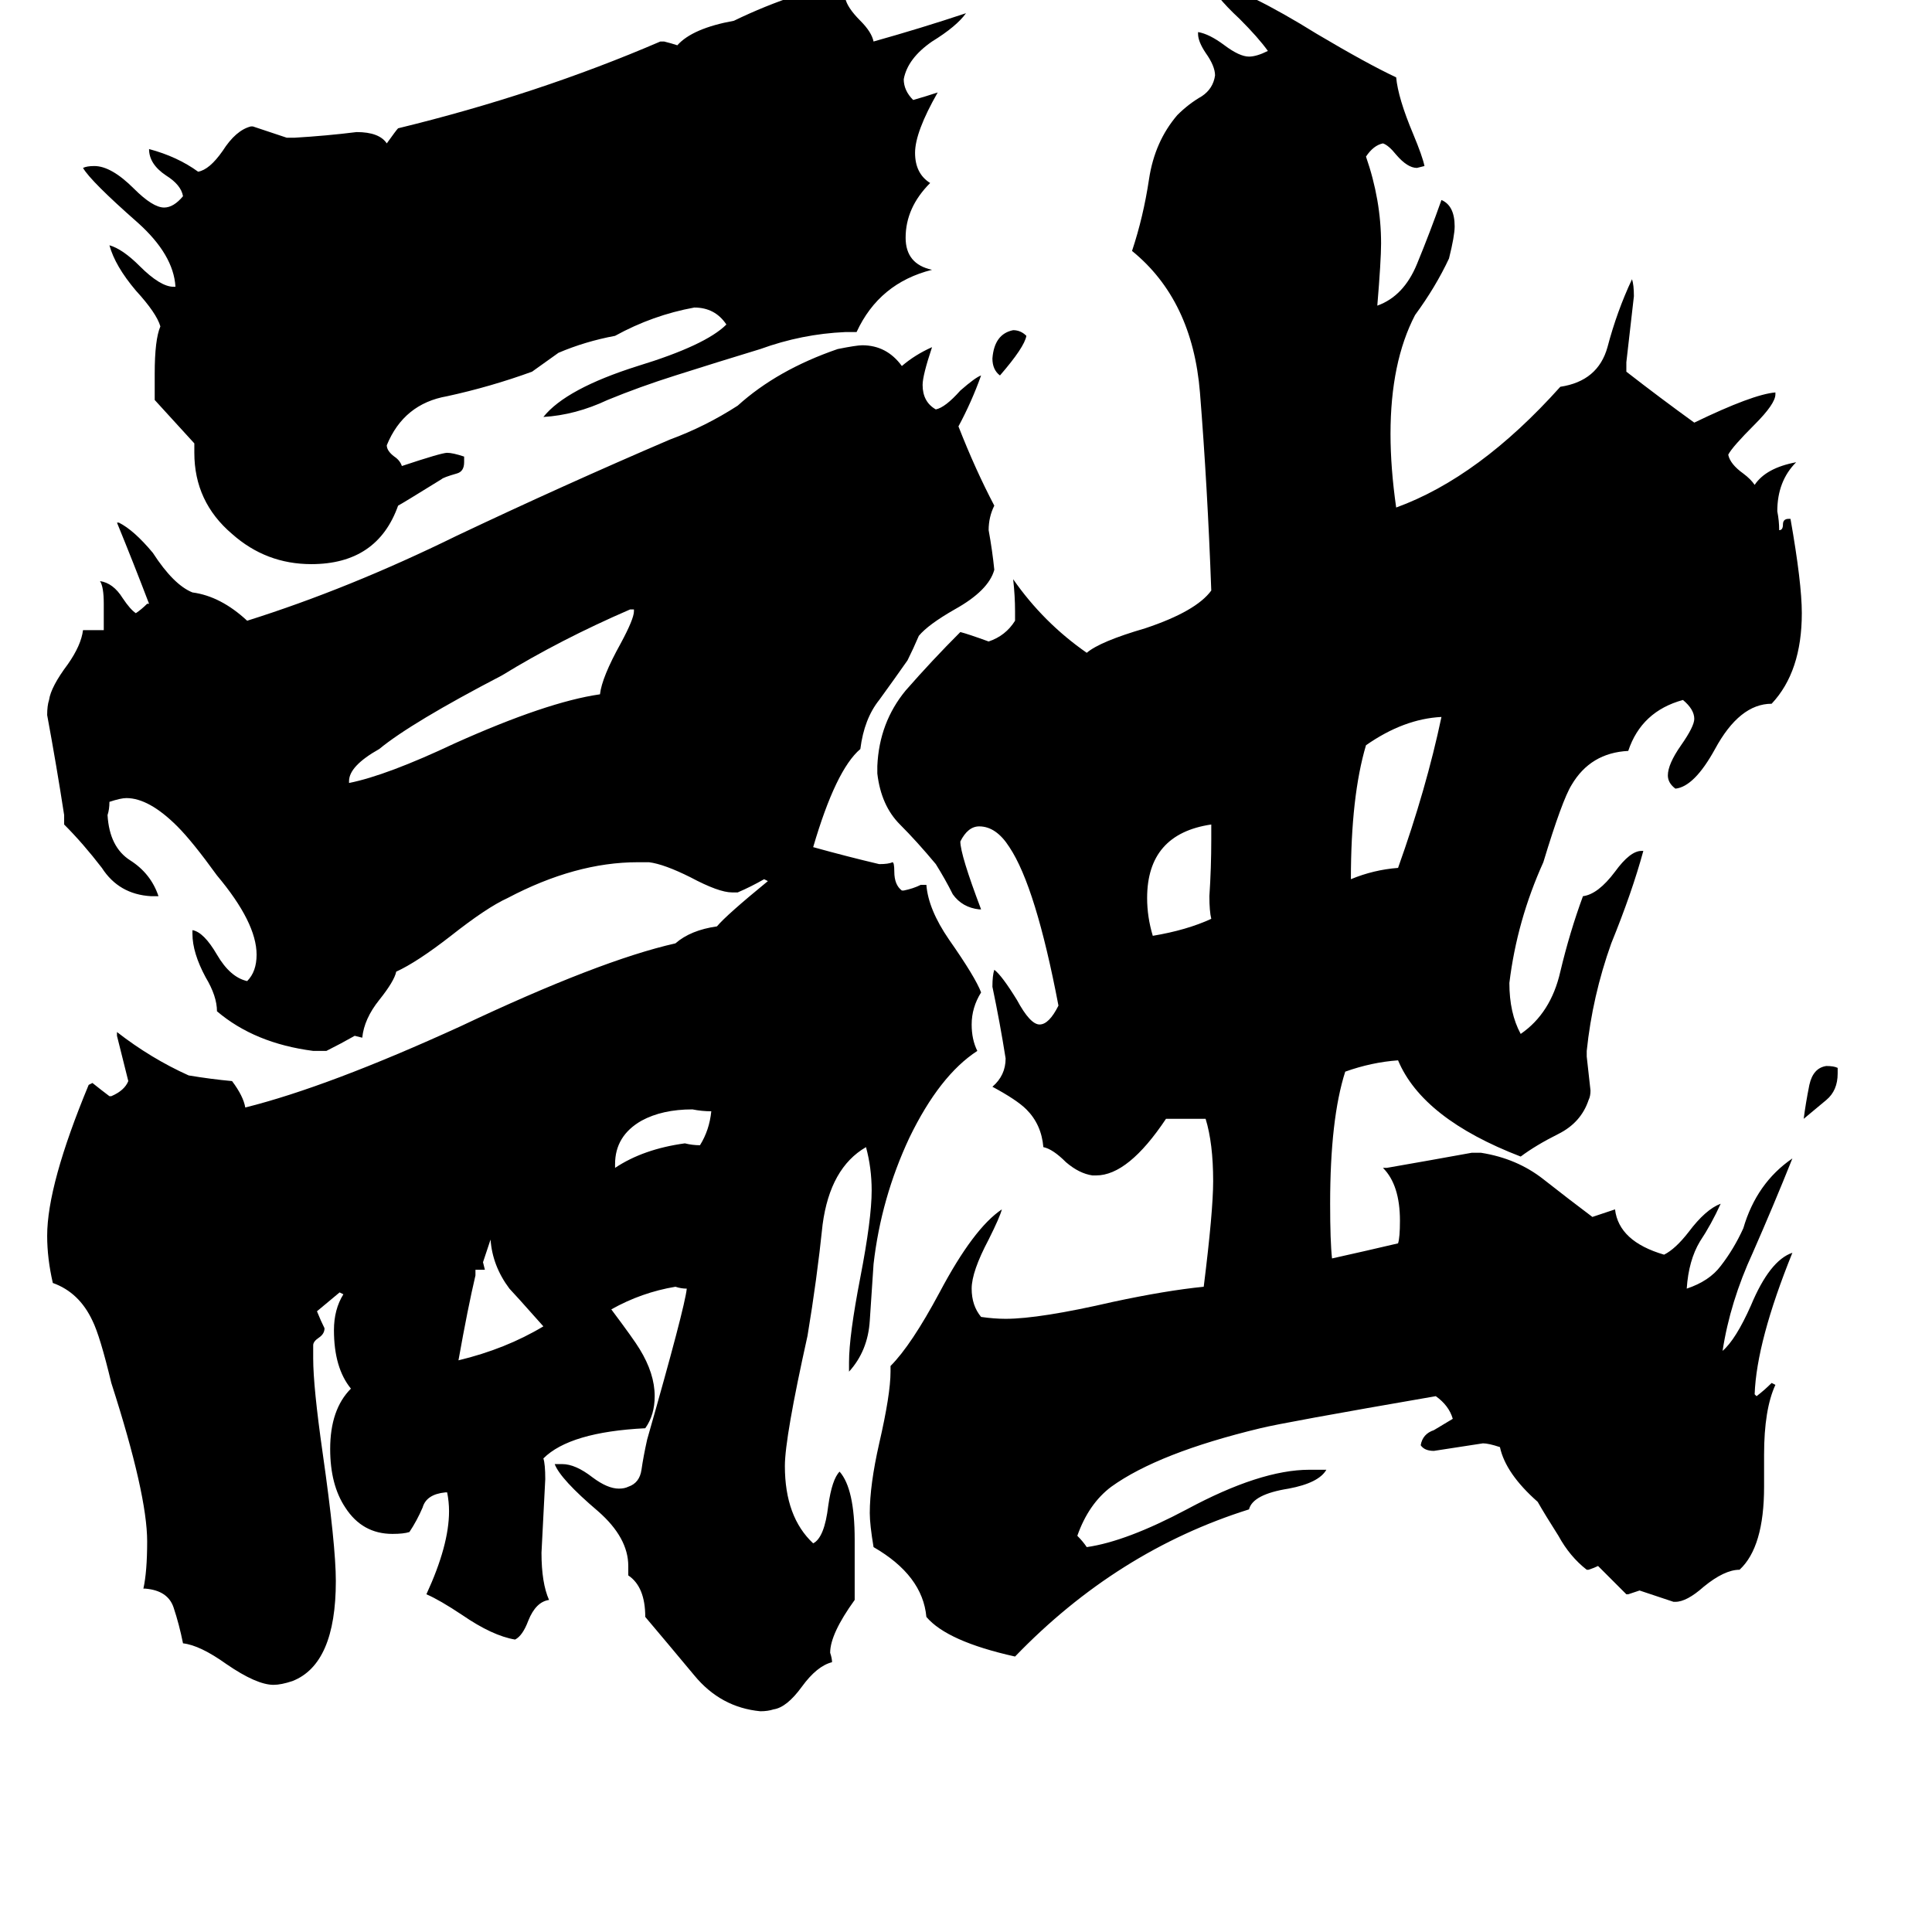 <svg xmlns="http://www.w3.org/2000/svg" viewBox="0 -800 1024 1024">
	<path fill="#000000" d="M544 -622Q543 -616 530 -601Q526 -604 526 -610Q527 -623 537 -625Q541 -625 544 -622ZM974 -234V-231Q974 -222 968 -217Q962 -212 956 -207Q957 -215 959 -225Q961 -234 968 -235Q972 -235 974 -234ZM326 -183V-181Q341 -191 363 -194Q367 -193 371 -193Q376 -201 377 -211Q372 -211 367 -212Q351 -212 340 -206Q326 -198 326 -183ZM257 -127H252V-124Q248 -107 243 -79Q268 -85 288 -97Q272 -115 270 -117Q261 -129 260 -143Q258 -137 256 -131ZM642 -355V-363Q608 -358 608 -324Q608 -314 611 -304Q629 -307 642 -313Q641 -317 641 -325Q642 -340 642 -355ZM741 -340Q756 -382 764 -420Q744 -419 724 -405Q716 -378 716 -334Q728 -339 741 -340ZM336 -476V-477H334Q297 -461 266 -442Q218 -417 201 -403Q185 -394 185 -386V-385Q205 -389 241 -406Q290 -428 318 -432Q319 -441 329 -459Q336 -472 336 -476ZM454 -624H448Q425 -623 403 -615Q380 -608 358 -601Q339 -595 322 -588Q305 -580 288 -579Q300 -594 338 -606Q374 -617 385 -628Q379 -637 368 -637Q346 -633 326 -622Q310 -619 296 -613Q289 -608 282 -603Q260 -595 237 -590Q214 -586 205 -564Q205 -561 209 -558Q212 -556 213 -553Q234 -560 237 -560Q240 -560 246 -558V-555Q246 -550 242 -549Q235 -547 234 -546Q213 -533 211 -532Q200 -501 165 -501Q141 -501 123 -517Q103 -534 103 -560V-565L82 -588V-602Q82 -620 85 -627Q83 -634 72 -646Q61 -659 58 -670Q65 -668 74 -659Q85 -648 92 -648H93Q92 -665 73 -682Q48 -704 44 -711Q46 -712 50 -712Q59 -712 71 -700Q81 -690 87 -690Q92 -690 97 -696Q96 -702 88 -707Q79 -713 79 -721Q94 -717 105 -709Q111 -710 118 -720Q125 -731 133 -733H134Q143 -730 152 -727H156Q173 -728 189 -730Q201 -730 205 -724Q210 -731 211 -732Q285 -750 350 -778H352Q356 -777 359 -776Q367 -785 389 -789Q422 -805 456 -811V-810Q456 -806 453 -806Q449 -805 448 -801Q449 -796 456 -789Q462 -783 463 -778Q488 -785 512 -793Q507 -786 494 -778Q481 -769 479 -758Q479 -752 484 -747Q491 -749 497 -751Q485 -730 485 -719Q485 -708 493 -703Q480 -690 480 -674Q480 -660 494 -657Q466 -650 454 -624ZM888 49H887Q878 46 869 43Q866 44 863 45H862Q855 38 847 30Q845 31 842 32H841Q832 25 826 14Q819 3 815 -4Q798 -19 795 -33Q789 -35 786 -35Q773 -33 760 -31Q755 -31 753 -34Q754 -40 760 -42Q765 -45 770 -48Q768 -55 761 -60Q680 -46 668 -43Q614 -30 589 -12Q577 -3 571 14Q574 17 576 20Q597 17 629 0Q668 -21 694 -21H703Q699 -14 683 -11Q664 -8 662 0Q592 22 538 78Q502 70 491 57Q489 35 463 20Q461 8 461 2Q461 -13 466 -35Q472 -61 472 -73V-76Q483 -87 498 -115Q516 -149 531 -159Q530 -155 524 -143Q515 -126 515 -117Q515 -108 520 -102Q527 -101 533 -101Q551 -101 590 -110Q618 -116 638 -118Q643 -158 643 -174Q643 -194 639 -207H618Q598 -177 581 -177H579Q572 -178 565 -184Q558 -191 553 -192Q552 -204 544 -212Q539 -217 526 -224Q533 -230 533 -239Q530 -258 526 -277Q526 -283 527 -286Q531 -283 539 -270Q546 -257 551 -257Q556 -257 561 -267Q549 -330 535 -351Q528 -362 519 -362Q513 -362 509 -354Q509 -347 520 -318H519Q510 -319 505 -326Q501 -334 496 -342Q486 -354 477 -363Q467 -373 465 -390V-394Q466 -417 480 -434Q494 -450 509 -465Q513 -464 524 -460Q533 -463 538 -471V-476Q538 -484 537 -493Q553 -470 576 -454Q583 -460 607 -467Q634 -476 642 -487Q640 -542 636 -592Q632 -641 600 -667Q606 -685 609 -705Q612 -725 624 -739Q630 -745 637 -749Q643 -753 644 -760Q644 -765 639 -772Q635 -778 635 -782V-783Q641 -782 649 -776Q657 -770 662 -770Q666 -770 672 -773Q667 -780 657 -790Q643 -803 641 -810Q661 -805 698 -782Q725 -766 740 -759Q741 -748 749 -729Q754 -717 755 -712L751 -711Q746 -711 740 -718Q736 -723 733 -724Q728 -723 724 -717Q732 -694 732 -671Q732 -662 730 -638Q744 -643 751 -660Q758 -677 764 -694Q771 -691 771 -680Q771 -675 768 -663Q761 -648 750 -633Q737 -608 737 -570Q737 -552 740 -531Q784 -547 827 -595Q847 -598 852 -616Q857 -635 865 -652Q866 -649 866 -643Q864 -625 862 -608V-603Q880 -589 898 -576Q929 -591 941 -592V-591Q941 -586 930 -575Q918 -563 916 -559Q917 -554 924 -549Q928 -546 930 -543Q936 -552 952 -555Q942 -545 942 -529Q943 -524 943 -519Q945 -519 945 -522Q945 -525 948 -525H949Q955 -491 955 -475Q955 -444 939 -427Q922 -427 909 -403Q898 -383 888 -382Q884 -385 884 -389Q884 -395 891 -405Q898 -415 898 -419Q898 -424 892 -429Q870 -423 863 -402Q843 -401 833 -384Q828 -376 818 -343Q804 -312 800 -279Q800 -263 806 -252Q822 -263 827 -285Q832 -306 839 -325Q847 -326 856 -338Q864 -349 870 -349H871Q865 -327 854 -300Q844 -272 841 -243V-240Q842 -231 843 -222Q843 -219 842 -217Q838 -205 826 -199Q814 -193 806 -187Q754 -207 741 -238Q727 -237 713 -232Q705 -207 705 -162Q705 -142 706 -133Q724 -137 741 -141Q742 -144 742 -153Q742 -172 733 -181H735Q758 -185 780 -189H785Q804 -186 818 -175Q832 -164 844 -155Q850 -157 856 -159Q858 -142 882 -135Q888 -138 895 -147Q904 -159 912 -162Q907 -151 901 -142Q895 -132 894 -117Q906 -121 912 -129Q919 -138 924 -149Q931 -173 950 -186Q940 -161 929 -136Q917 -110 913 -84Q920 -90 928 -108Q938 -132 950 -136Q931 -89 930 -61L931 -60Q935 -63 939 -67L941 -66Q935 -53 935 -29V-12Q935 20 922 32Q914 32 903 41Q894 49 888 49ZM453 16V48Q440 66 440 76Q441 79 441 81Q433 83 425 94Q417 105 410 106Q407 107 403 107Q382 105 368 88Q353 70 342 57Q342 41 333 35V30Q333 15 317 1Q297 -16 294 -24H298Q305 -24 314 -17Q322 -11 328 -11Q331 -11 333 -12Q339 -14 340 -21Q341 -28 343 -37Q363 -107 364 -117Q361 -117 358 -118Q340 -115 324 -106Q336 -90 339 -85Q347 -72 347 -60Q347 -50 342 -43Q302 -41 288 -27Q289 -24 289 -16Q288 4 287 23Q287 39 291 48Q284 49 280 59Q277 67 273 69Q261 67 245 56Q233 48 226 45Q238 19 238 1Q238 -4 237 -9H236Q226 -8 224 -1Q221 6 217 12Q214 13 208 13Q192 13 183 -1Q175 -13 175 -32Q175 -53 186 -64Q177 -75 177 -95Q177 -106 182 -114L180 -115Q174 -110 168 -105Q170 -100 172 -96Q172 -93 169 -91Q166 -89 166 -87V-80Q166 -65 171 -30Q178 19 178 38Q178 82 155 91Q149 93 145 93Q136 93 120 82Q106 72 97 71Q95 61 92 52Q89 43 77 42H76Q78 33 78 17Q78 -8 59 -67Q53 -92 49 -100Q42 -115 28 -120Q25 -133 25 -145Q25 -172 47 -225L49 -226Q54 -222 58 -219H59Q66 -222 68 -227Q65 -239 62 -251V-253Q80 -239 100 -230Q112 -228 123 -227Q129 -219 130 -213Q174 -224 244 -256Q318 -291 358 -300Q366 -307 380 -309Q385 -315 407 -333L405 -334Q398 -330 391 -327H388Q381 -327 366 -335Q352 -342 344 -343H338Q305 -343 269 -324Q258 -319 239 -304Q221 -290 210 -285Q209 -280 201 -270Q193 -260 192 -250L188 -251Q181 -247 173 -243H166Q135 -247 115 -264Q115 -272 109 -282Q102 -295 102 -305V-307Q108 -306 115 -294Q122 -282 131 -280Q136 -285 136 -294Q136 -311 115 -336Q102 -354 94 -362Q79 -377 67 -377Q64 -377 58 -375Q58 -371 57 -368Q58 -351 69 -344Q80 -337 84 -325H80Q63 -326 54 -340Q44 -353 34 -363V-368Q30 -394 25 -421Q25 -426 26 -429Q27 -436 36 -448Q43 -458 44 -466H55V-480Q55 -489 53 -492Q60 -491 65 -483Q69 -477 72 -475Q75 -477 78 -480H79Q71 -501 62 -523H63Q71 -519 81 -507Q92 -490 102 -486Q117 -484 131 -471Q185 -488 242 -516Q299 -543 355 -567Q374 -574 391 -585Q412 -604 444 -615Q454 -617 457 -617Q470 -617 478 -606Q485 -612 494 -616Q489 -601 489 -596Q489 -587 496 -583Q501 -584 509 -593Q517 -600 520 -601Q515 -587 508 -574Q517 -551 527 -532Q524 -526 524 -519Q526 -508 527 -498Q524 -487 506 -477Q492 -469 487 -463Q484 -456 481 -450Q474 -440 466 -429Q458 -419 456 -403Q443 -392 431 -351Q449 -346 466 -342Q471 -342 473 -343Q474 -343 474 -338Q474 -331 478 -328H479Q484 -329 488 -331H491Q492 -318 503 -302Q517 -282 520 -274Q515 -266 515 -257Q515 -249 518 -243Q498 -230 482 -197Q467 -165 463 -130Q462 -115 461 -100Q460 -84 450 -73V-78Q450 -92 456 -123Q462 -154 462 -169Q462 -181 459 -192Q440 -181 436 -151Q433 -122 428 -92Q416 -38 416 -23Q416 4 431 18Q437 15 439 -2Q441 -16 445 -20Q453 -11 453 16Z"/>
</svg>